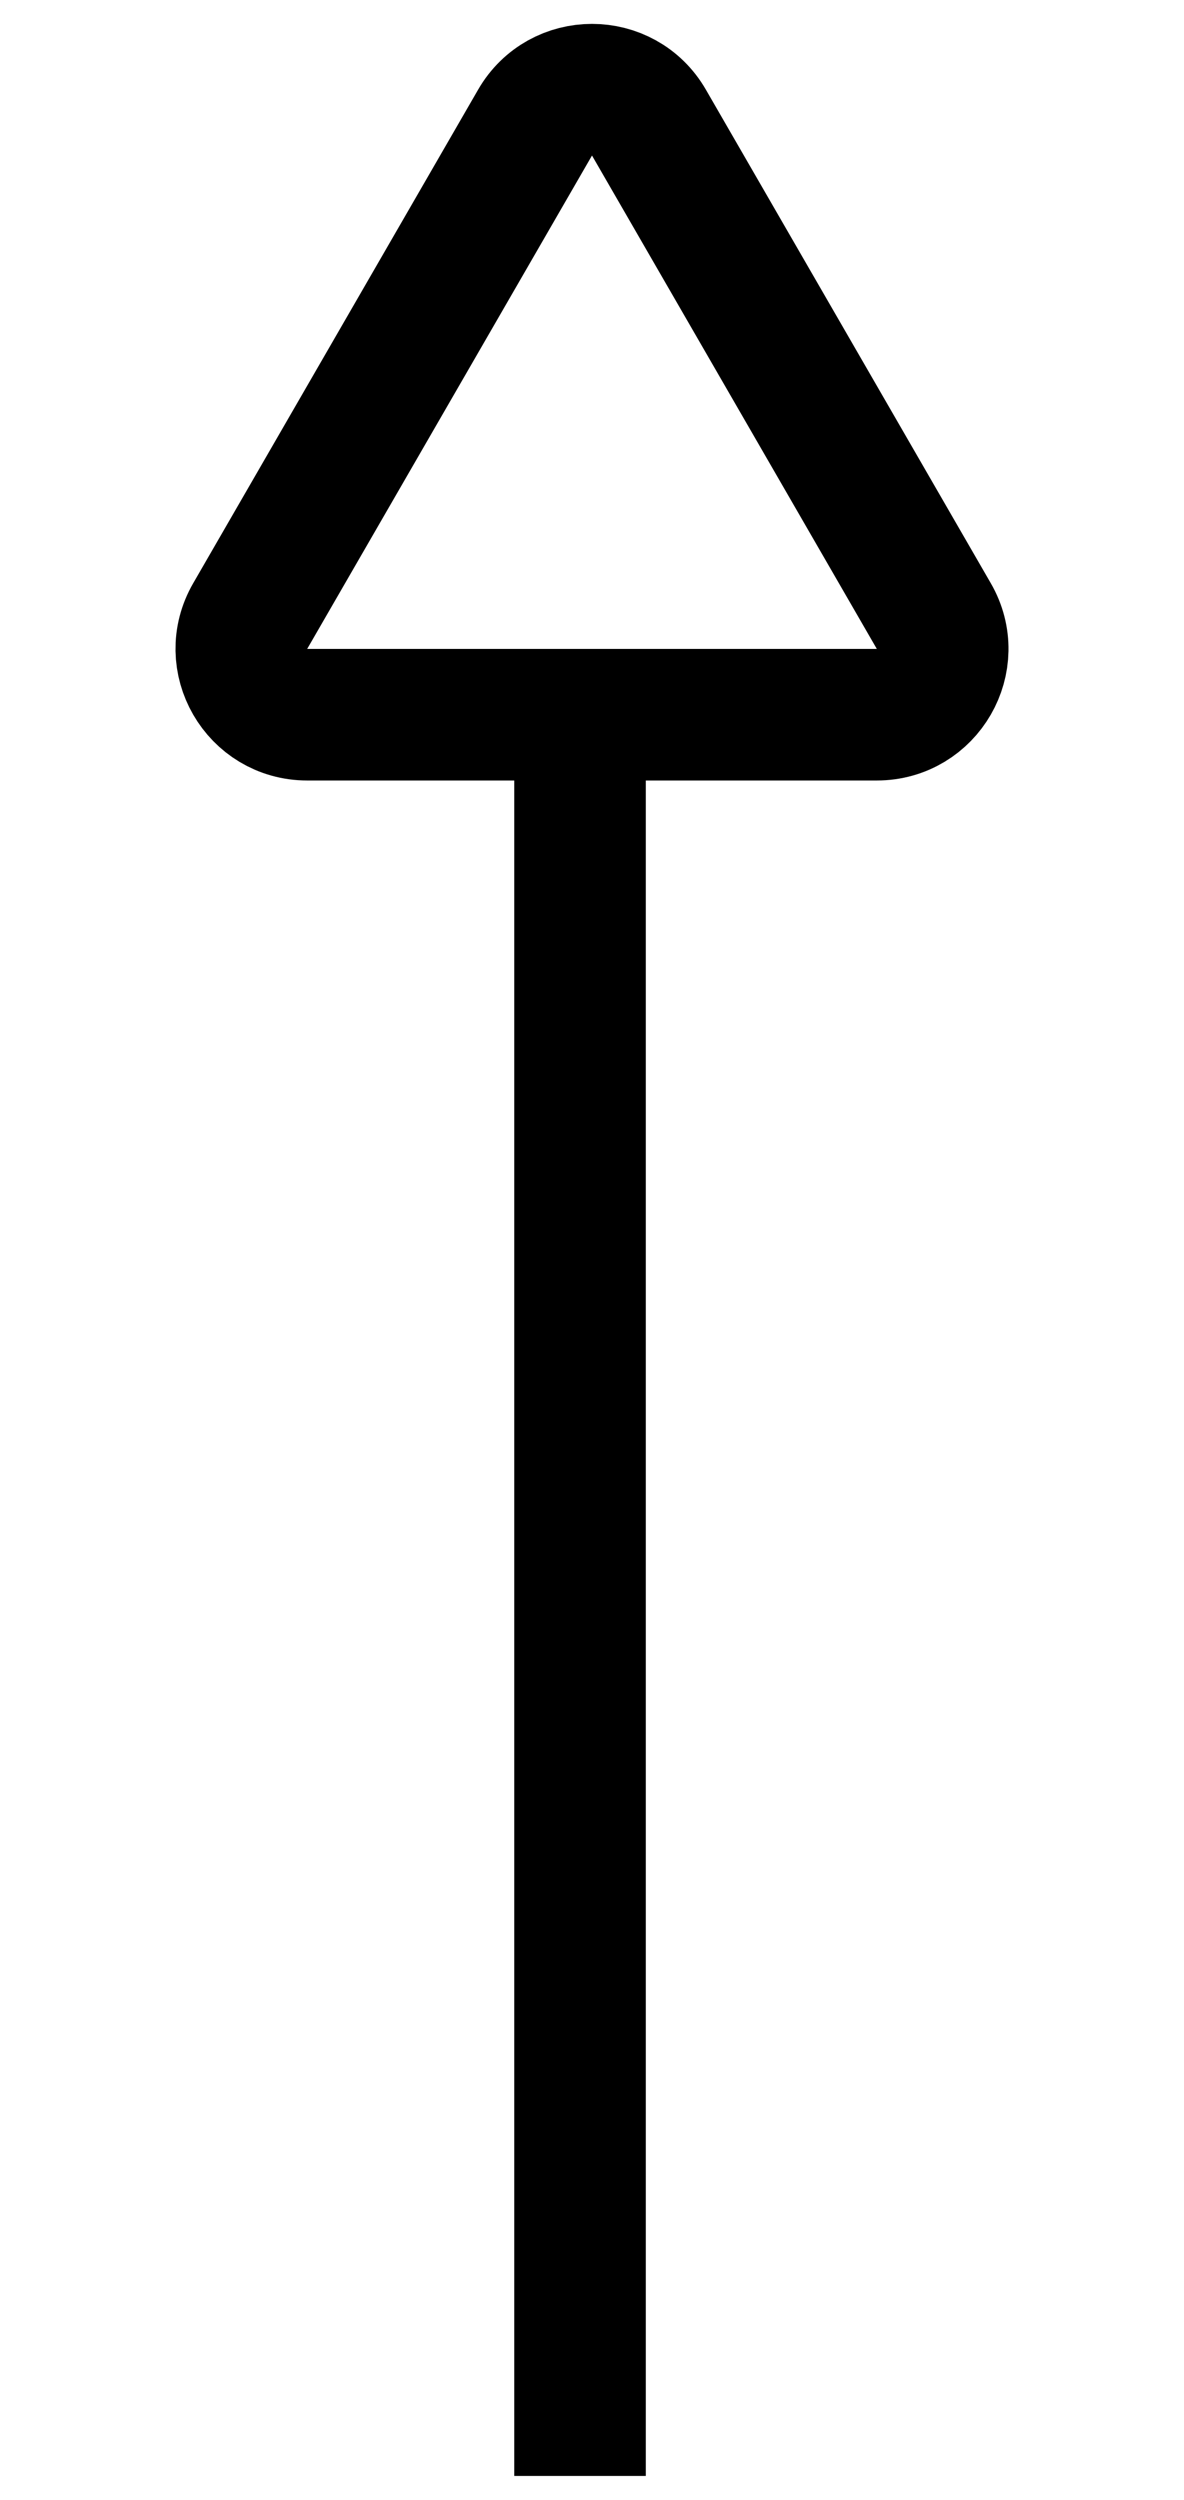 <svg width="9" height="19" viewBox="0 0 9 19" fill="none" xmlns="http://www.w3.org/2000/svg">
<path d="M4.933 0.932L7.098 4.682C7.291 5.015 7.05 5.432 6.665 5.432L2.335 5.432C1.95 5.432 1.709 5.015 1.902 4.682L4.067 0.932C4.259 0.598 4.741 0.598 4.933 0.932Z" stroke="black"/>
<line x1="4.409" y1="18.818" x2="4.409" y2="5.727" stroke="black"/>
</svg>
